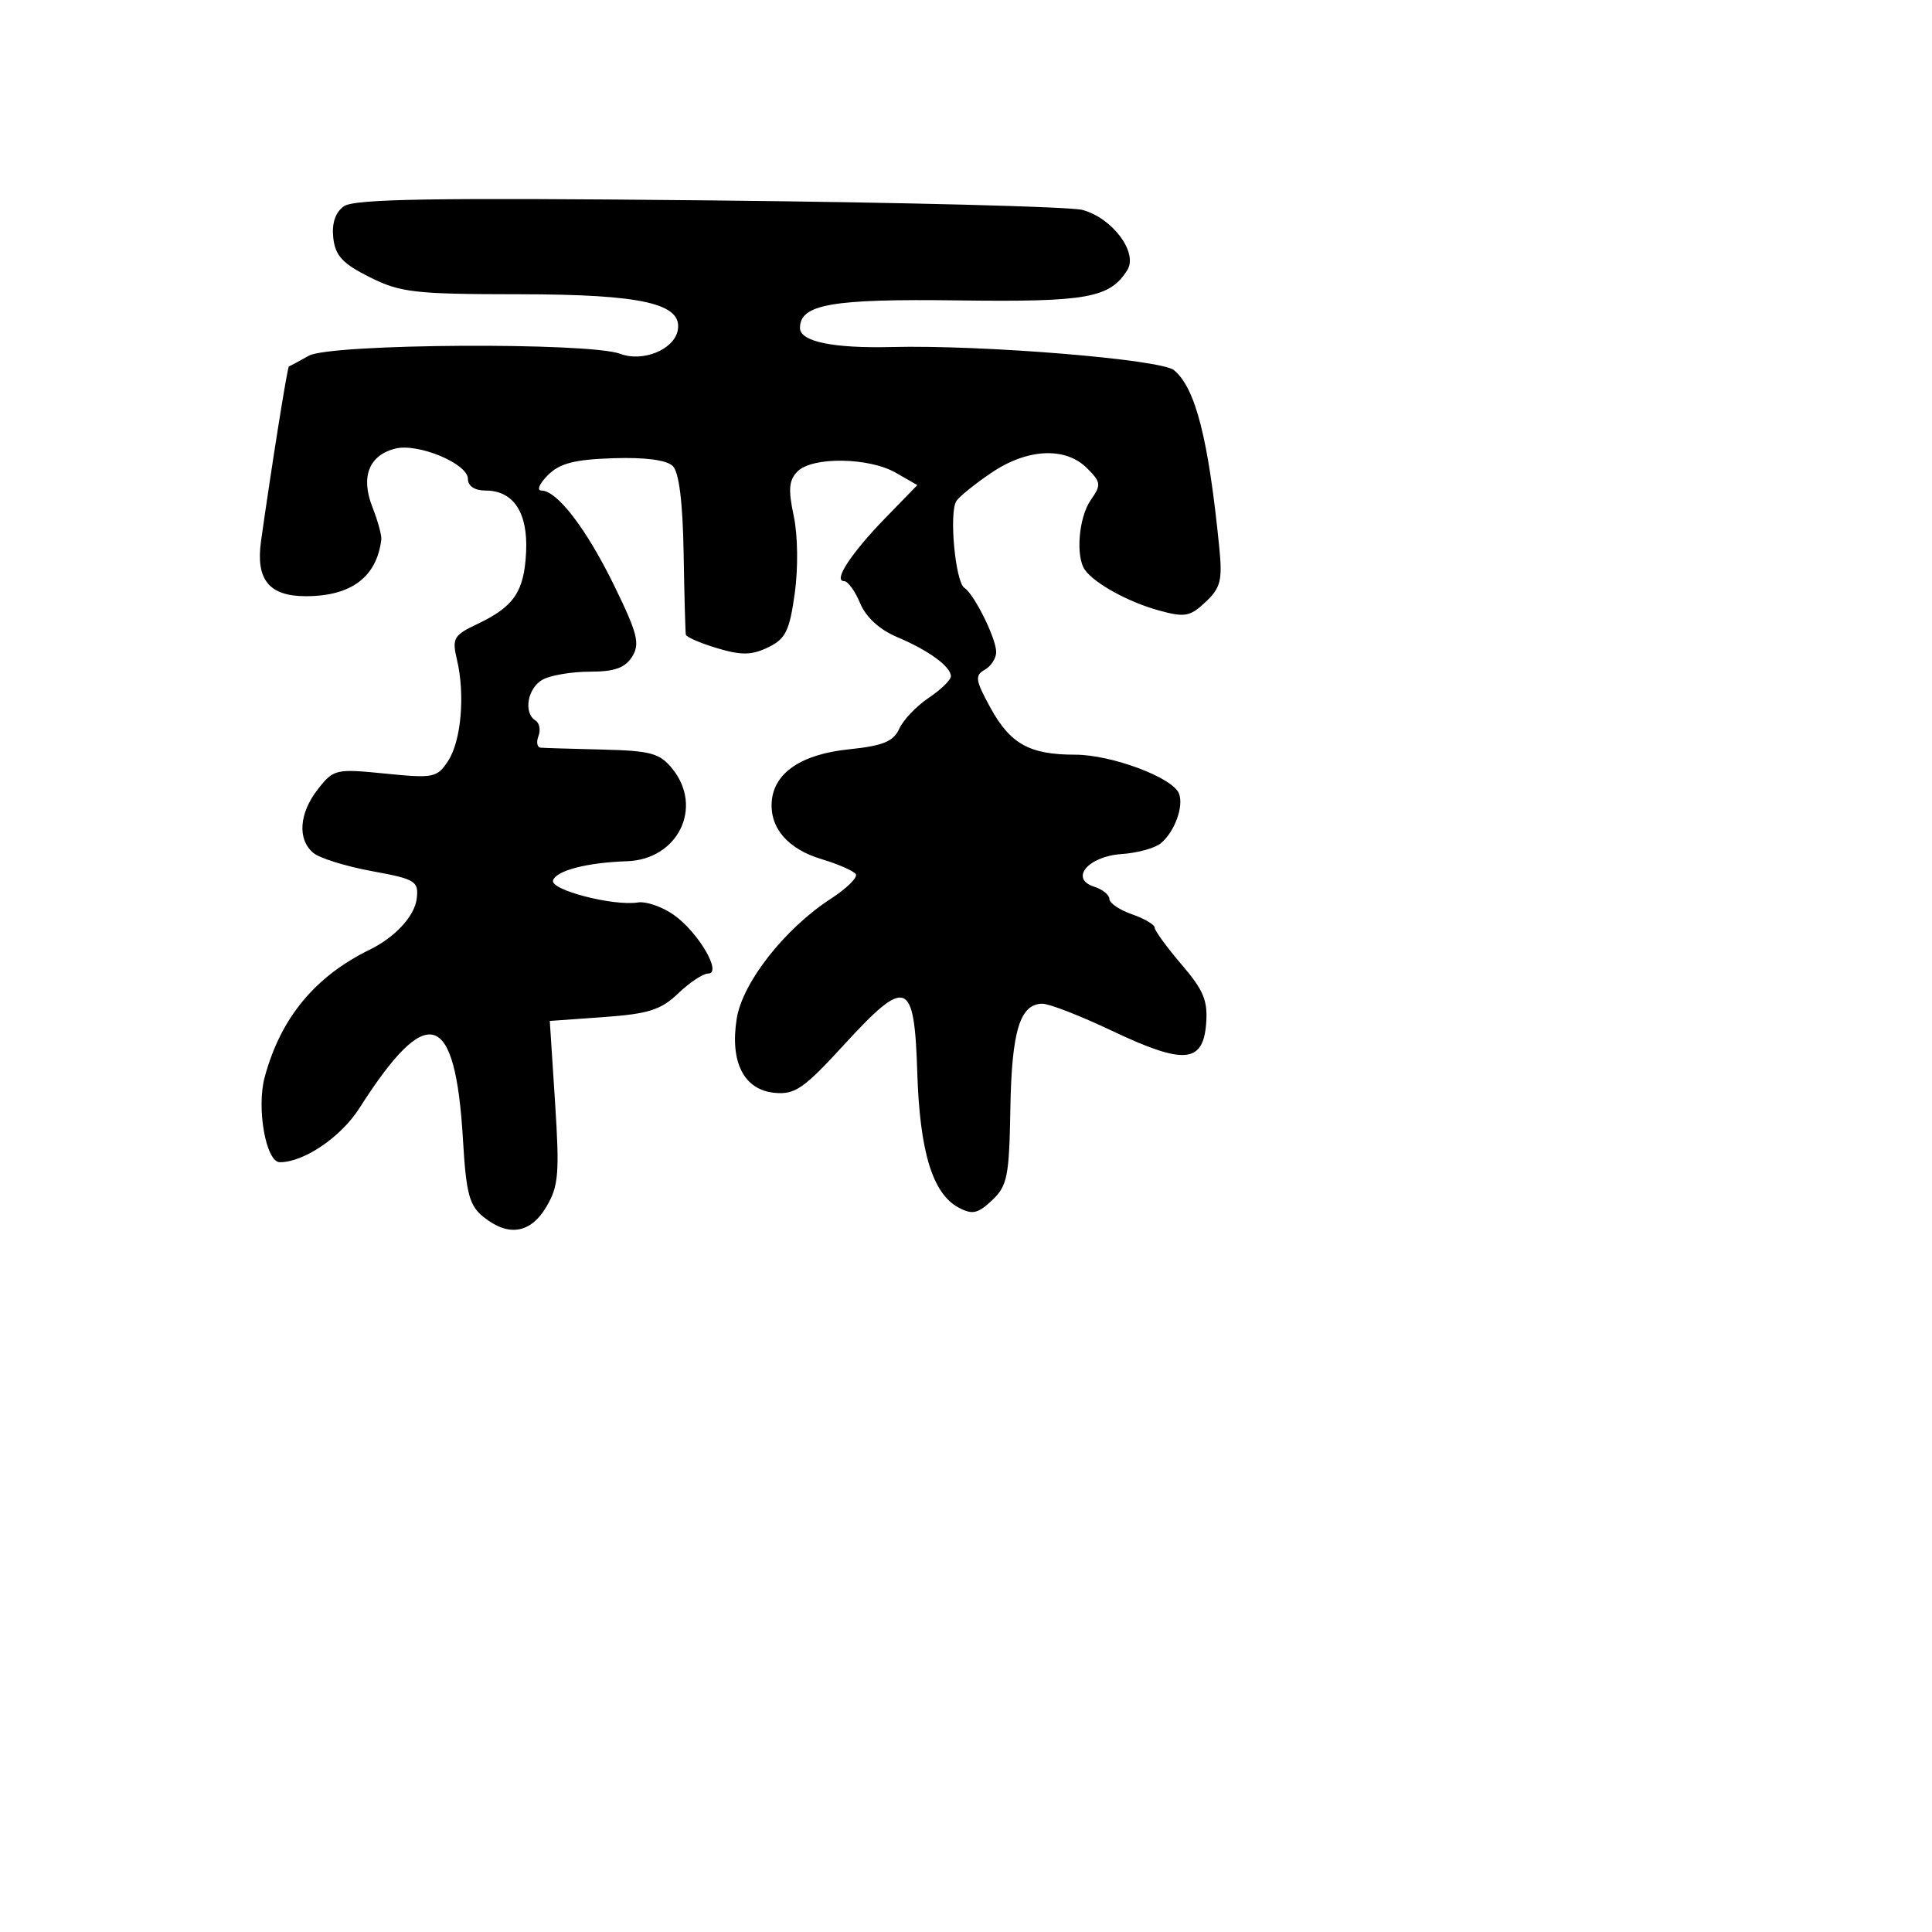 <svg xmlns="http://www.w3.org/2000/svg" width="256" height="256" viewBox="0 0 256 256" version="1.1">
	<path d="M 45.551 27.339 C 44.423 28.164, 43.944 29.614, 44.164 31.543 C 44.432 33.893, 45.407 34.940, 49 36.733 C 53.072 38.766, 54.955 38.980, 68.800 38.990 C 85.121 39.001, 90.488 40.226, 89.803 43.783 C 89.315 46.320, 85.171 48.015, 82.209 46.889 C 78.083 45.321, 43.773 45.527, 40.916 47.138 C 39.587 47.887, 38.403 48.522, 38.284 48.549 C 38.087 48.594, 36.055 61.321, 34.590 71.678 C 33.865 76.803, 35.646 79, 40.524 79 C 46.537 79, 49.917 76.465, 50.524 71.500 C 50.591 70.950, 50.057 68.997, 49.336 67.160 C 47.771 63.167, 48.898 60.315, 52.387 59.439 C 55.396 58.684, 62 61.438, 62 63.449 C 62 64.409, 62.893 65, 64.345 65 C 68.037 65, 69.967 67.929, 69.712 73.146 C 69.455 78.391, 68.112 80.379, 63.269 82.677 C 60.106 84.178, 59.875 84.578, 60.547 87.408 C 61.647 92.044, 61.111 98.182, 59.374 100.832 C 57.922 103.048, 57.435 103.146, 51.057 102.506 C 44.511 101.848, 44.210 101.917, 42.141 104.548 C 39.630 107.739, 39.377 111.238, 41.526 113.022 C 42.366 113.719, 45.853 114.802, 49.276 115.429 C 55.042 116.486, 55.480 116.752, 55.225 119.035 C 54.966 121.356, 52.383 124.175, 49 125.831 C 41.711 129.399, 37.182 134.896, 35.070 142.740 C 33.966 146.841, 35.243 154, 37.079 154 C 40.281 154, 45.178 150.670, 47.627 146.829 C 56.645 132.680, 60.332 133.795, 61.343 150.977 C 61.765 158.143, 62.181 159.728, 64.032 161.227 C 67.364 163.925, 70.299 163.456, 72.406 159.890 C 74.017 157.162, 74.157 155.458, 73.546 146.030 L 72.850 135.279 79.985 134.769 C 85.932 134.343, 87.578 133.820, 89.865 131.629 C 91.375 130.183, 93.159 129, 93.830 129 C 95.745 129, 92.521 123.502, 89.265 121.215 C 87.744 120.147, 85.615 119.411, 84.534 119.580 C 81.242 120.093, 72.861 117.916, 73.281 116.656 C 73.716 115.347, 77.784 114.293, 83.076 114.118 C 89.836 113.895, 93.230 106.976, 89.089 101.861 C 87.425 99.805, 86.229 99.477, 79.839 99.322 C 75.803 99.224, 72.114 99.112, 71.643 99.072 C 71.172 99.032, 71.040 98.339, 71.349 97.532 C 71.659 96.725, 71.482 95.798, 70.956 95.473 C 69.311 94.456, 69.911 91.118, 71.934 90.035 C 72.998 89.466, 75.815 89, 78.194 89 C 81.429 89, 82.832 88.498, 83.762 87.009 C 84.825 85.307, 84.484 83.949, 81.411 77.650 C 77.724 70.092, 73.830 65, 71.737 65 C 71.087 65, 71.471 64.085, 72.590 62.966 C 74.167 61.388, 76.111 60.884, 81.256 60.716 C 85.505 60.578, 88.341 60.951, 89.149 61.755 C 89.975 62.577, 90.470 66.548, 90.583 73.255 C 90.678 78.890, 90.811 83.766, 90.878 84.092 C 90.945 84.417, 92.808 85.225, 95.019 85.887 C 98.227 86.849, 99.587 86.828, 101.764 85.784 C 104.092 84.669, 104.610 83.623, 105.306 78.642 C 105.774 75.287, 105.718 70.918, 105.173 68.362 C 104.424 64.852, 104.532 63.611, 105.684 62.459 C 107.649 60.494, 115.137 60.598, 118.694 62.639 L 121.551 64.279 117.308 68.644 C 112.764 73.320, 110.357 77, 111.843 77 C 112.346 77, 113.303 78.318, 113.970 79.928 C 114.732 81.768, 116.542 83.430, 118.842 84.401 C 123.054 86.180, 126.001 88.326, 125.997 89.610 C 125.996 90.100, 124.673 91.385, 123.059 92.467 C 121.445 93.548, 119.686 95.394, 119.151 96.567 C 118.380 98.261, 116.999 98.824, 112.467 99.291 C 106.181 99.940, 102.546 102.405, 102.259 106.215 C 101.995 109.722, 104.403 112.504, 108.858 113.839 C 111.090 114.508, 113.135 115.409, 113.402 115.841 C 113.669 116.273, 112.174 117.737, 110.080 119.095 C 103.996 123.040, 98.386 130.185, 97.622 134.960 C 96.699 140.737, 98.562 144.407, 102.620 144.803 C 105.330 145.068, 106.501 144.260, 111.807 138.469 C 120.127 129.389, 121.156 129.772, 121.543 142.096 C 121.873 152.605, 123.570 158.164, 127.010 160.005 C 128.836 160.982, 129.555 160.827, 131.449 159.048 C 133.478 157.141, 133.727 155.897, 133.878 146.911 C 134.052 136.593, 135.152 133, 138.137 133 C 139.047 133, 143.183 134.610, 147.328 136.579 C 156.805 141.079, 159.384 140.904, 159.812 135.731 C 160.069 132.614, 159.507 131.242, 156.562 127.801 C 154.603 125.512, 153 123.315, 153 122.918 C 153 122.521, 151.650 121.725, 150 121.150 C 148.350 120.575, 147 119.661, 147 119.119 C 147 118.578, 146.100 117.849, 145.001 117.500 C 141.676 116.445, 144.167 113.465, 148.625 113.165 C 150.703 113.025, 153.038 112.384, 153.814 111.740 C 155.646 110.219, 156.875 106.862, 156.224 105.153 C 155.422 103.045, 147.290 100, 142.464 100 C 136.418 100, 133.868 98.584, 131.224 93.756 C 129.248 90.149, 129.150 89.496, 130.475 88.754 C 131.314 88.285, 132 87.226, 132 86.401 C 132 84.600, 129.100 78.745, 127.787 77.896 C 126.578 77.113, 125.729 67.843, 126.732 66.377 C 127.154 65.759, 129.250 64.072, 131.390 62.627 C 136.135 59.422, 141.185 59.185, 144.033 62.033 C 145.899 63.899, 145.940 64.248, 144.533 66.256 C 142.933 68.541, 142.500 73.761, 143.765 75.523 C 145.061 77.327, 149.517 79.773, 153.525 80.879 C 156.988 81.835, 157.677 81.713, 159.741 79.774 C 161.743 77.893, 161.993 76.899, 161.561 72.546 C 160.127 58.130, 158.413 51.417, 155.561 49.050 C 153.834 47.617, 130.322 45.686, 118.195 45.981 C 110.371 46.172, 106 45.266, 106 43.456 C 106 40.311, 110.200 39.581, 127 39.805 C 144.043 40.033, 147.060 39.491, 149.374 35.786 C 150.821 33.469, 147.406 28.889, 143.432 27.817 C 141.820 27.381, 119.524 26.812, 93.887 26.552 C 57.375 26.182, 46.901 26.352, 45.551 27.339" stroke="none" fill="black" fill-rule="evenodd"/>
</svg>